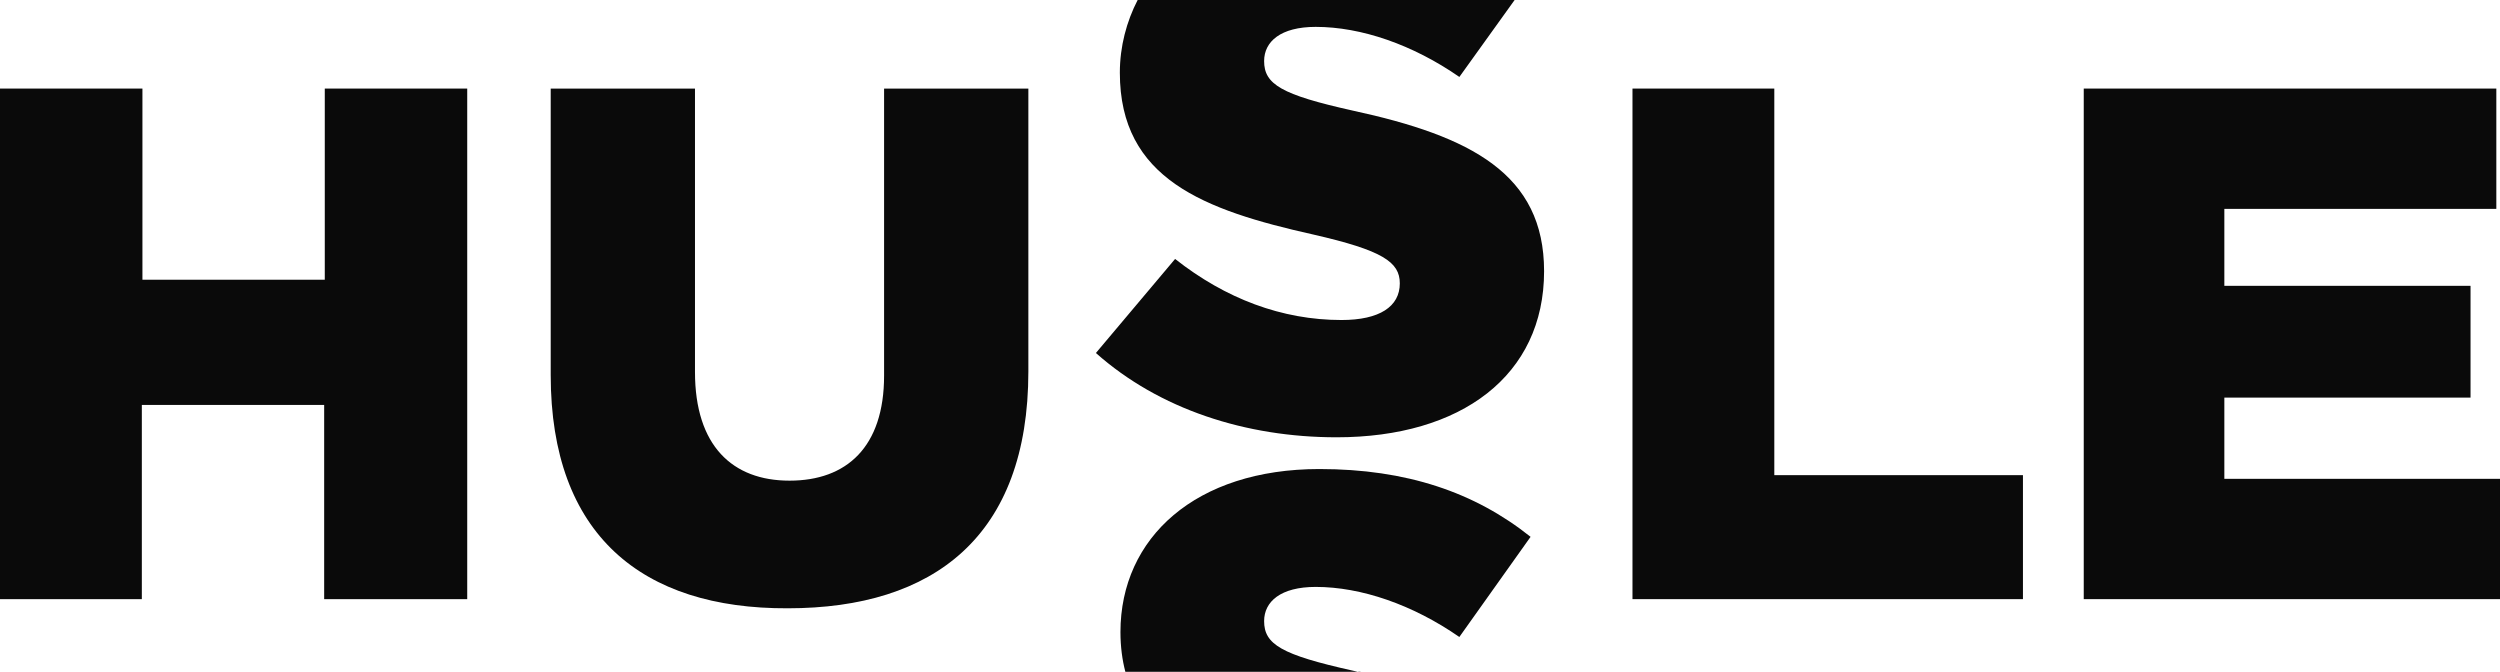 <svg width="145" height="39" viewBox="0 0 145 39" fill="none" xmlns="http://www.w3.org/2000/svg">
<path d="M-6.79189e-08 5.137H8.261V16.224H18.837V5.137H27.099V34.751H18.802V23.486H8.226V34.751H-6.79189e-08V5.137Z" fill="#0A0A0A"/>
<path d="M31.941 21.75V5.137H40.309V21.573C40.309 25.859 42.482 27.878 45.793 27.878C49.105 27.878 51.277 25.93 51.277 21.785V5.137H59.645V21.537C59.645 31.102 54.161 35.281 45.687 35.281C37.247 35.317 31.941 31.031 31.941 21.75Z" fill="#0A0A0A"/>
<path d="M94.648 5.137H102.91V27.559H117.331V34.75H94.684V5.137H94.648Z" fill="#0A0A0A"/>
<path d="M120.857 5.137H144.787V12.115H129.012V16.578H143.291V23.061H129.012V27.772H145V34.75H120.857V5.137Z" fill="#0A0A0A"/>
<path d="M78.909 39C78.767 38.964 78.589 38.929 78.447 38.894C74.316 37.973 73.319 37.37 73.319 36.024C73.319 34.891 74.28 34.041 76.31 34.041C78.945 34.041 81.936 35.068 84.642 36.945L88.773 31.136C85.533 28.55 81.58 27.204 76.524 27.204C69.366 27.204 64.986 31.171 64.986 36.662C64.986 37.512 65.093 38.291 65.271 38.964H78.909V39Z" fill="#0A0A0A"/>
<path d="M78.447 6.412C74.316 5.491 73.319 4.888 73.319 3.542C73.319 2.409 74.281 1.559 76.311 1.559C78.946 1.559 81.937 2.586 84.643 4.463L87.848 6.75634e-08H65.984C65.343 1.24 64.951 2.692 64.951 4.215C64.951 10.379 69.83 12.185 76.168 13.602C80.192 14.523 81.189 15.196 81.189 16.436C81.189 17.782 80.014 18.561 77.806 18.561C74.352 18.561 71.076 17.322 68.156 15.019L63.562 20.474C67.23 23.733 72.251 25.363 77.521 25.363C84.75 25.363 89.557 21.785 89.557 15.728C89.557 10.095 85.32 7.899 78.447 6.412Z" fill="#0A0A0A"/>
</svg>
